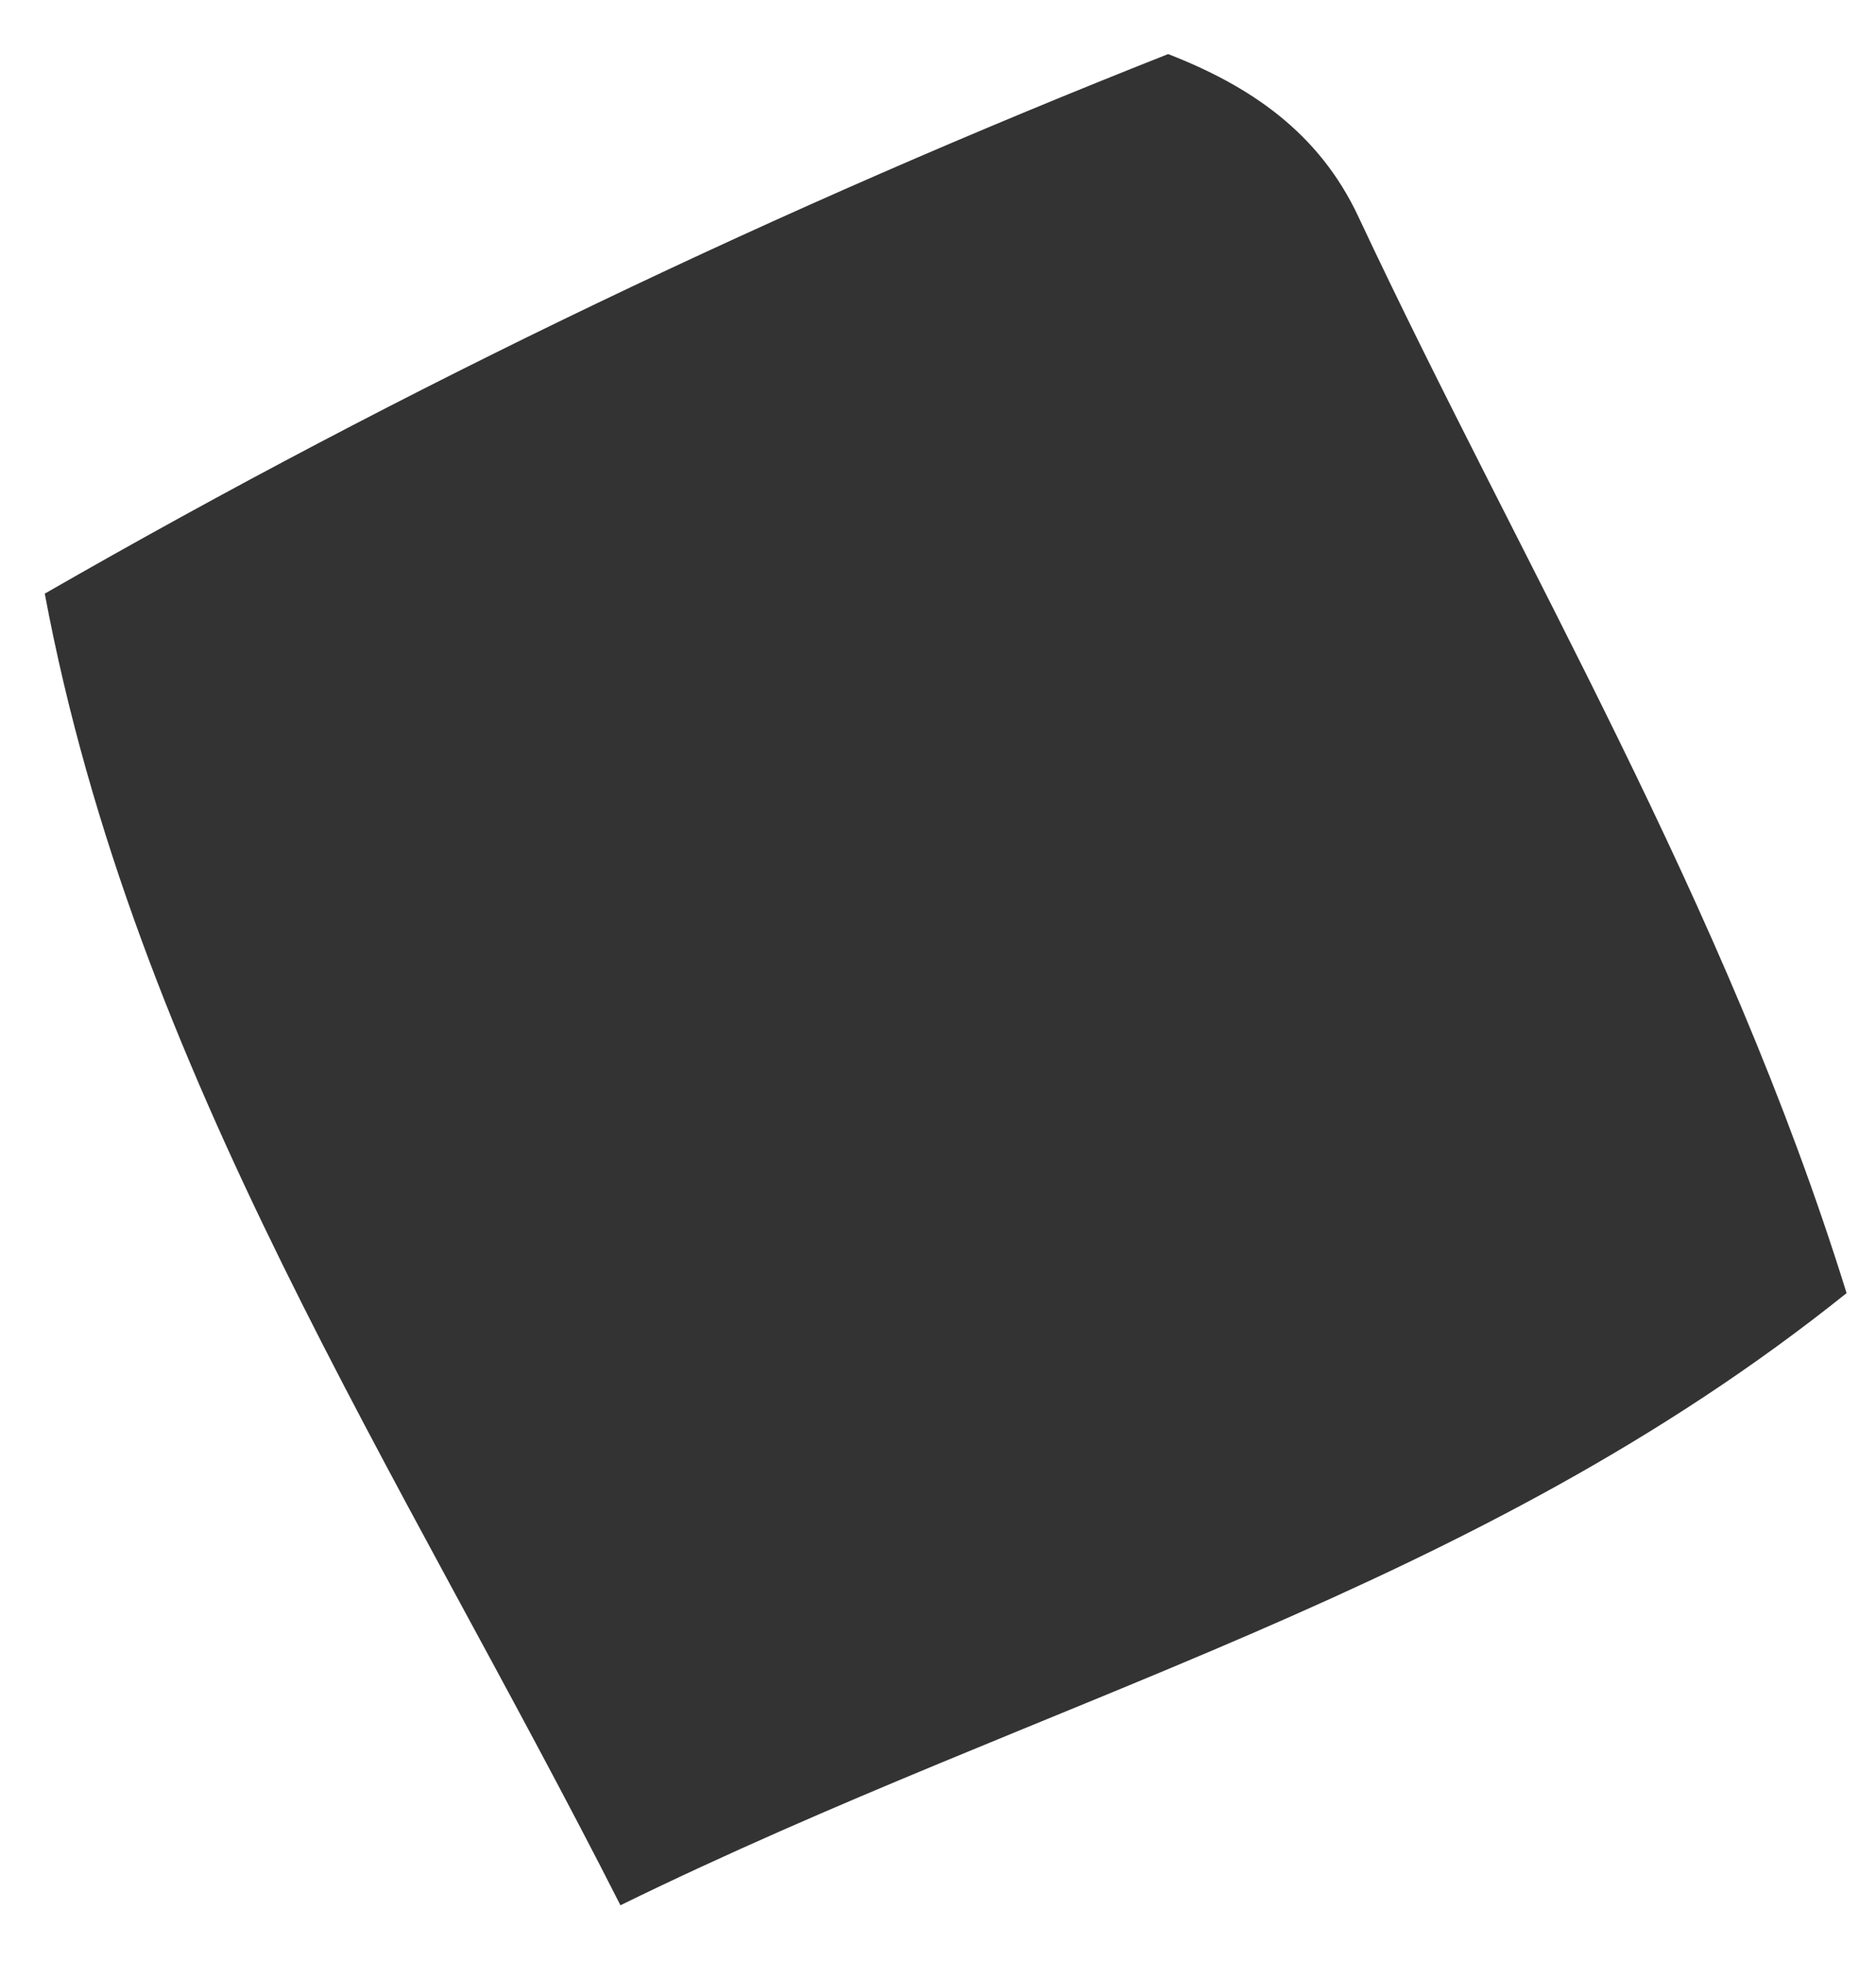 <svg xmlns="http://www.w3.org/2000/svg" width="22" height="23" viewBox="0 0 22 23" fill="none"><path d="M13.699 0.634C14.655 1.006 15.466 1.549 15.93 2.541C17.861 6.656 20.228 10.568 21.655 15.161C17.295 18.656 12.295 19.879 7.276 22.338C4.667 17.198 1.582 12.601 0.525 6.96C4.769 4.522 9.168 2.424 13.699 0.634Z" fill="#343333"></path></svg>